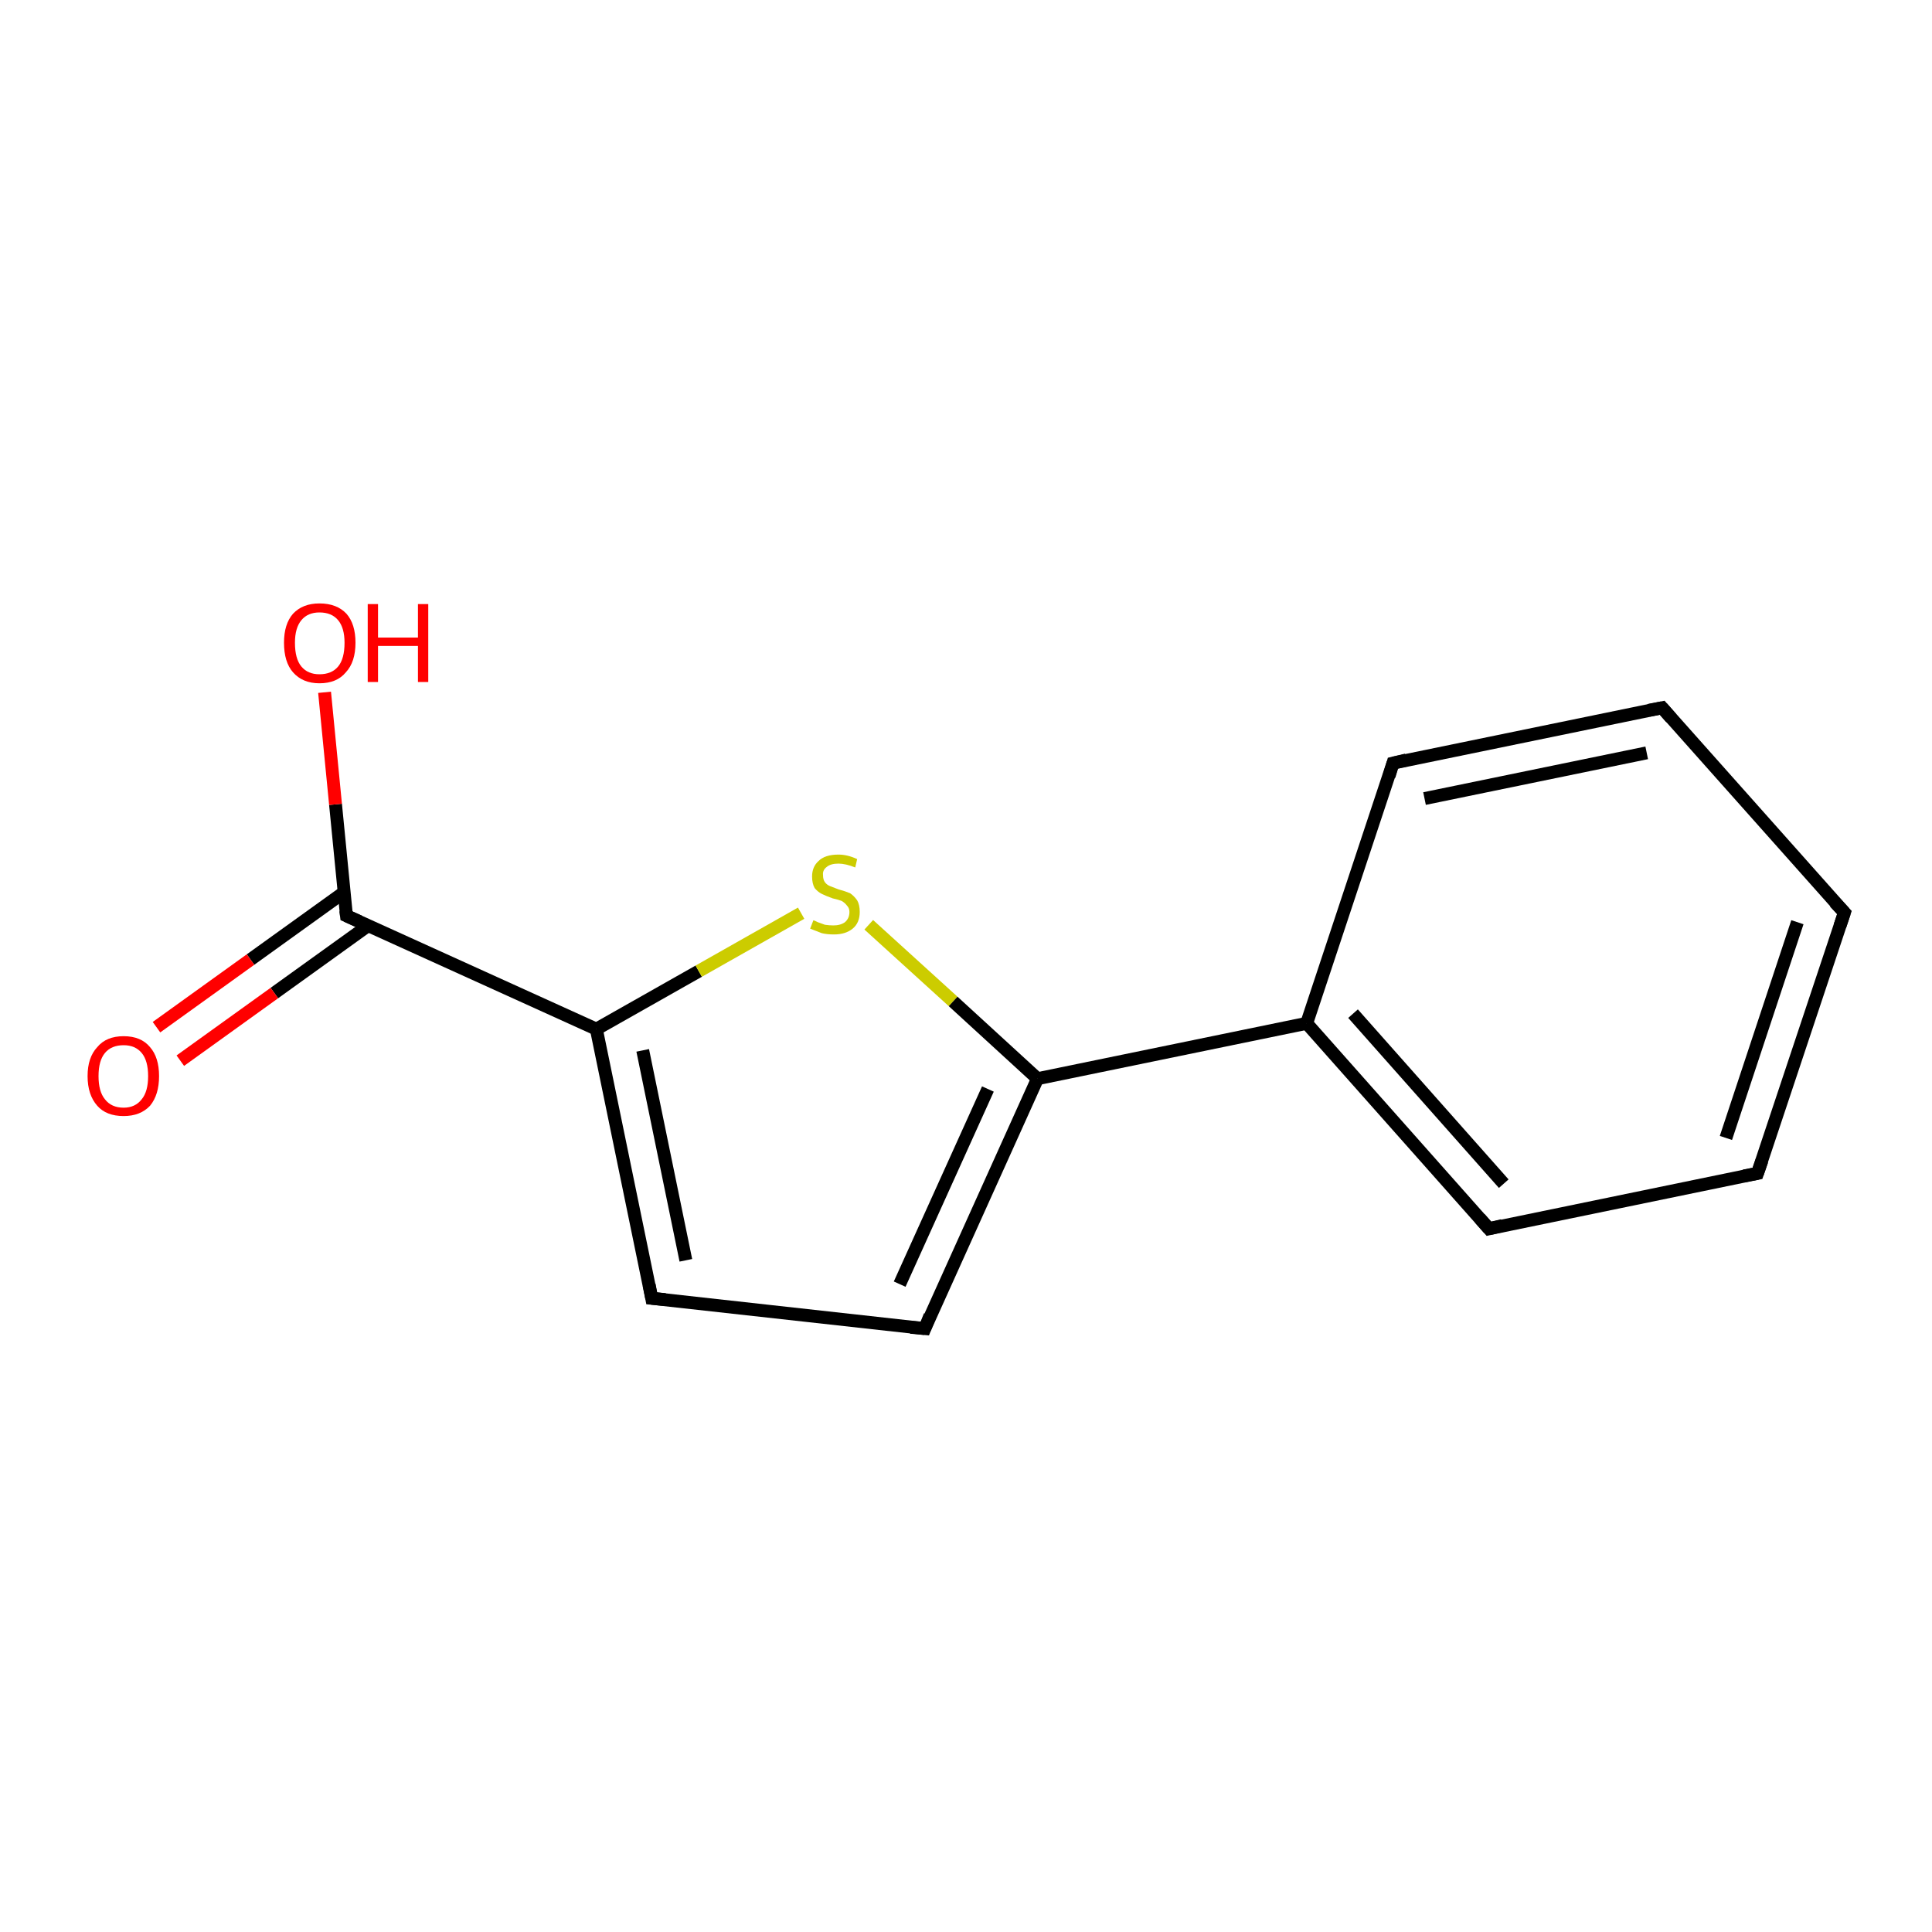<?xml version='1.0' encoding='iso-8859-1'?>
<svg version='1.1' baseProfile='full'
              xmlns='http://www.w3.org/2000/svg'
                      xmlns:rdkit='http://www.rdkit.org/xml'
                      xmlns:xlink='http://www.w3.org/1999/xlink'
                  xml:space='preserve'
width='300px' height='300px' viewBox='0 0 300 300'>
<!-- END OF HEADER -->
<rect style='opacity:1.0;fill:#FFFFFF;stroke:none' width='300.0' height='300.0' x='0.0' y='0.0'> </rect>
<path class='bond-0 atom-0 atom-1' d='M 231.2,190.8 L 202.9,158.9' style='fill:none;fill-rule:evenodd;stroke:#000000;stroke-width:2.0px;stroke-linecap:butt;stroke-linejoin:miter;stroke-opacity:1' />
<path class='bond-0 atom-0 atom-1' d='M 233.5,183.8 L 210.1,157.4' style='fill:none;fill-rule:evenodd;stroke:#000000;stroke-width:2.0px;stroke-linecap:butt;stroke-linejoin:miter;stroke-opacity:1' />
<path class='bond-1 atom-1 atom-2' d='M 202.9,158.9 L 161.1,167.5' style='fill:none;fill-rule:evenodd;stroke:#000000;stroke-width:2.0px;stroke-linecap:butt;stroke-linejoin:miter;stroke-opacity:1' />
<path class='bond-2 atom-2 atom-3' d='M 161.1,167.5 L 143.6,206.3' style='fill:none;fill-rule:evenodd;stroke:#000000;stroke-width:2.0px;stroke-linecap:butt;stroke-linejoin:miter;stroke-opacity:1' />
<path class='bond-2 atom-2 atom-3' d='M 153.4,169.1 L 139.7,199.4' style='fill:none;fill-rule:evenodd;stroke:#000000;stroke-width:2.0px;stroke-linecap:butt;stroke-linejoin:miter;stroke-opacity:1' />
<path class='bond-3 atom-3 atom-4' d='M 143.6,206.3 L 101.2,201.6' style='fill:none;fill-rule:evenodd;stroke:#000000;stroke-width:2.0px;stroke-linecap:butt;stroke-linejoin:miter;stroke-opacity:1' />
<path class='bond-4 atom-4 atom-5' d='M 101.2,201.6 L 92.6,159.8' style='fill:none;fill-rule:evenodd;stroke:#000000;stroke-width:2.0px;stroke-linecap:butt;stroke-linejoin:miter;stroke-opacity:1' />
<path class='bond-4 atom-4 atom-5' d='M 106.5,195.7 L 99.8,163.1' style='fill:none;fill-rule:evenodd;stroke:#000000;stroke-width:2.0px;stroke-linecap:butt;stroke-linejoin:miter;stroke-opacity:1' />
<path class='bond-5 atom-5 atom-6' d='M 92.6,159.8 L 53.8,142.2' style='fill:none;fill-rule:evenodd;stroke:#000000;stroke-width:2.0px;stroke-linecap:butt;stroke-linejoin:miter;stroke-opacity:1' />
<path class='bond-6 atom-6 atom-7' d='M 53.8,142.2 L 52.1,124.9' style='fill:none;fill-rule:evenodd;stroke:#000000;stroke-width:2.0px;stroke-linecap:butt;stroke-linejoin:miter;stroke-opacity:1' />
<path class='bond-6 atom-6 atom-7' d='M 52.1,124.9 L 50.4,107.5' style='fill:none;fill-rule:evenodd;stroke:#FF0000;stroke-width:2.0px;stroke-linecap:butt;stroke-linejoin:miter;stroke-opacity:1' />
<path class='bond-7 atom-6 atom-8' d='M 53.5,138.5 L 38.9,149.0' style='fill:none;fill-rule:evenodd;stroke:#000000;stroke-width:2.0px;stroke-linecap:butt;stroke-linejoin:miter;stroke-opacity:1' />
<path class='bond-7 atom-6 atom-8' d='M 38.9,149.0 L 24.3,159.5' style='fill:none;fill-rule:evenodd;stroke:#FF0000;stroke-width:2.0px;stroke-linecap:butt;stroke-linejoin:miter;stroke-opacity:1' />
<path class='bond-7 atom-6 atom-8' d='M 57.2,143.7 L 42.6,154.2' style='fill:none;fill-rule:evenodd;stroke:#000000;stroke-width:2.0px;stroke-linecap:butt;stroke-linejoin:miter;stroke-opacity:1' />
<path class='bond-7 atom-6 atom-8' d='M 42.6,154.2 L 28.0,164.7' style='fill:none;fill-rule:evenodd;stroke:#FF0000;stroke-width:2.0px;stroke-linecap:butt;stroke-linejoin:miter;stroke-opacity:1' />
<path class='bond-8 atom-5 atom-9' d='M 92.6,159.8 L 108.5,150.8' style='fill:none;fill-rule:evenodd;stroke:#000000;stroke-width:2.0px;stroke-linecap:butt;stroke-linejoin:miter;stroke-opacity:1' />
<path class='bond-8 atom-5 atom-9' d='M 108.5,150.8 L 124.4,141.8' style='fill:none;fill-rule:evenodd;stroke:#CCCC00;stroke-width:2.0px;stroke-linecap:butt;stroke-linejoin:miter;stroke-opacity:1' />
<path class='bond-9 atom-1 atom-10' d='M 202.9,158.9 L 216.3,118.5' style='fill:none;fill-rule:evenodd;stroke:#000000;stroke-width:2.0px;stroke-linecap:butt;stroke-linejoin:miter;stroke-opacity:1' />
<path class='bond-10 atom-10 atom-11' d='M 216.3,118.5 L 258.1,109.9' style='fill:none;fill-rule:evenodd;stroke:#000000;stroke-width:2.0px;stroke-linecap:butt;stroke-linejoin:miter;stroke-opacity:1' />
<path class='bond-10 atom-10 atom-11' d='M 221.2,124.0 L 255.7,116.9' style='fill:none;fill-rule:evenodd;stroke:#000000;stroke-width:2.0px;stroke-linecap:butt;stroke-linejoin:miter;stroke-opacity:1' />
<path class='bond-11 atom-11 atom-12' d='M 258.1,109.9 L 286.4,141.7' style='fill:none;fill-rule:evenodd;stroke:#000000;stroke-width:2.0px;stroke-linecap:butt;stroke-linejoin:miter;stroke-opacity:1' />
<path class='bond-12 atom-12 atom-13' d='M 286.4,141.7 L 272.9,182.2' style='fill:none;fill-rule:evenodd;stroke:#000000;stroke-width:2.0px;stroke-linecap:butt;stroke-linejoin:miter;stroke-opacity:1' />
<path class='bond-12 atom-12 atom-13' d='M 279.1,143.2 L 268.0,176.7' style='fill:none;fill-rule:evenodd;stroke:#000000;stroke-width:2.0px;stroke-linecap:butt;stroke-linejoin:miter;stroke-opacity:1' />
<path class='bond-13 atom-9 atom-2' d='M 134.9,143.6 L 148.0,155.5' style='fill:none;fill-rule:evenodd;stroke:#CCCC00;stroke-width:2.0px;stroke-linecap:butt;stroke-linejoin:miter;stroke-opacity:1' />
<path class='bond-13 atom-9 atom-2' d='M 148.0,155.5 L 161.1,167.5' style='fill:none;fill-rule:evenodd;stroke:#000000;stroke-width:2.0px;stroke-linecap:butt;stroke-linejoin:miter;stroke-opacity:1' />
<path class='bond-14 atom-13 atom-0' d='M 272.9,182.2 L 231.2,190.8' style='fill:none;fill-rule:evenodd;stroke:#000000;stroke-width:2.0px;stroke-linecap:butt;stroke-linejoin:miter;stroke-opacity:1' />
<path d='M 229.8,189.2 L 231.2,190.8 L 233.3,190.3' style='fill:none;stroke:#000000;stroke-width:2.0px;stroke-linecap:butt;stroke-linejoin:miter;stroke-opacity:1;' />
<path d='M 144.4,204.3 L 143.6,206.3 L 141.4,206.1' style='fill:none;stroke:#000000;stroke-width:2.0px;stroke-linecap:butt;stroke-linejoin:miter;stroke-opacity:1;' />
<path d='M 103.3,201.8 L 101.2,201.6 L 100.8,199.5' style='fill:none;stroke:#000000;stroke-width:2.0px;stroke-linecap:butt;stroke-linejoin:miter;stroke-opacity:1;' />
<path d='M 55.8,143.1 L 53.8,142.2 L 53.7,141.4' style='fill:none;stroke:#000000;stroke-width:2.0px;stroke-linecap:butt;stroke-linejoin:miter;stroke-opacity:1;' />
<path d='M 215.7,120.5 L 216.3,118.5 L 218.4,118.0' style='fill:none;stroke:#000000;stroke-width:2.0px;stroke-linecap:butt;stroke-linejoin:miter;stroke-opacity:1;' />
<path d='M 256.0,110.3 L 258.1,109.9 L 259.5,111.5' style='fill:none;stroke:#000000;stroke-width:2.0px;stroke-linecap:butt;stroke-linejoin:miter;stroke-opacity:1;' />
<path d='M 284.9,140.1 L 286.4,141.7 L 285.7,143.8' style='fill:none;stroke:#000000;stroke-width:2.0px;stroke-linecap:butt;stroke-linejoin:miter;stroke-opacity:1;' />
<path d='M 273.6,180.2 L 272.9,182.2 L 270.8,182.6' style='fill:none;stroke:#000000;stroke-width:2.0px;stroke-linecap:butt;stroke-linejoin:miter;stroke-opacity:1;' />
<path class='atom-7' d='M 44.1 99.8
Q 44.1 96.9, 45.5 95.3
Q 47.0 93.7, 49.6 93.7
Q 52.3 93.7, 53.8 95.3
Q 55.2 96.9, 55.2 99.8
Q 55.2 102.8, 53.7 104.4
Q 52.3 106.1, 49.6 106.1
Q 47.0 106.1, 45.5 104.4
Q 44.1 102.8, 44.1 99.8
M 49.6 104.7
Q 51.5 104.7, 52.5 103.5
Q 53.5 102.3, 53.5 99.8
Q 53.5 97.5, 52.5 96.3
Q 51.5 95.1, 49.6 95.1
Q 47.8 95.1, 46.8 96.3
Q 45.8 97.5, 45.8 99.8
Q 45.8 102.3, 46.8 103.5
Q 47.8 104.7, 49.6 104.7
' fill='#FF0000'/>
<path class='atom-7' d='M 57.1 93.8
L 58.7 93.8
L 58.7 99.0
L 64.9 99.0
L 64.9 93.8
L 66.5 93.8
L 66.5 105.9
L 64.9 105.9
L 64.9 100.3
L 58.7 100.3
L 58.7 105.9
L 57.1 105.9
L 57.1 93.8
' fill='#FF0000'/>
<path class='atom-8' d='M 13.6 167.1
Q 13.6 164.2, 15.1 162.6
Q 16.5 160.9, 19.2 160.9
Q 21.9 160.9, 23.3 162.6
Q 24.7 164.2, 24.7 167.1
Q 24.7 170.0, 23.3 171.7
Q 21.8 173.3, 19.2 173.3
Q 16.5 173.3, 15.1 171.7
Q 13.6 170.0, 13.6 167.1
M 19.2 172.0
Q 21.0 172.0, 22.0 170.7
Q 23.0 169.5, 23.0 167.1
Q 23.0 164.7, 22.0 163.5
Q 21.0 162.3, 19.2 162.3
Q 17.3 162.3, 16.3 163.5
Q 15.3 164.7, 15.3 167.1
Q 15.3 169.5, 16.3 170.7
Q 17.3 172.0, 19.2 172.0
' fill='#FF0000'/>
<path class='atom-9' d='M 126.3 142.9
Q 126.4 142.9, 127.0 143.2
Q 127.5 143.4, 128.1 143.6
Q 128.8 143.7, 129.4 143.7
Q 130.5 143.7, 131.2 143.2
Q 131.9 142.6, 131.9 141.6
Q 131.9 141.0, 131.5 140.6
Q 131.2 140.2, 130.7 139.9
Q 130.2 139.7, 129.3 139.5
Q 128.2 139.1, 127.6 138.8
Q 127.0 138.5, 126.5 137.9
Q 126.1 137.2, 126.1 136.1
Q 126.1 134.6, 127.1 133.7
Q 128.1 132.7, 130.2 132.7
Q 131.6 132.7, 133.1 133.4
L 132.8 134.7
Q 131.3 134.1, 130.2 134.1
Q 129.0 134.1, 128.4 134.6
Q 127.7 135.1, 127.8 135.9
Q 127.8 136.6, 128.1 137.0
Q 128.4 137.4, 128.9 137.6
Q 129.4 137.8, 130.2 138.1
Q 131.3 138.4, 132.0 138.7
Q 132.6 139.1, 133.1 139.8
Q 133.5 140.5, 133.5 141.6
Q 133.5 143.3, 132.4 144.2
Q 131.3 145.1, 129.5 145.1
Q 128.4 145.1, 127.6 144.9
Q 126.8 144.6, 125.8 144.2
L 126.3 142.9
' fill='#CCCC00'/>
</svg>
